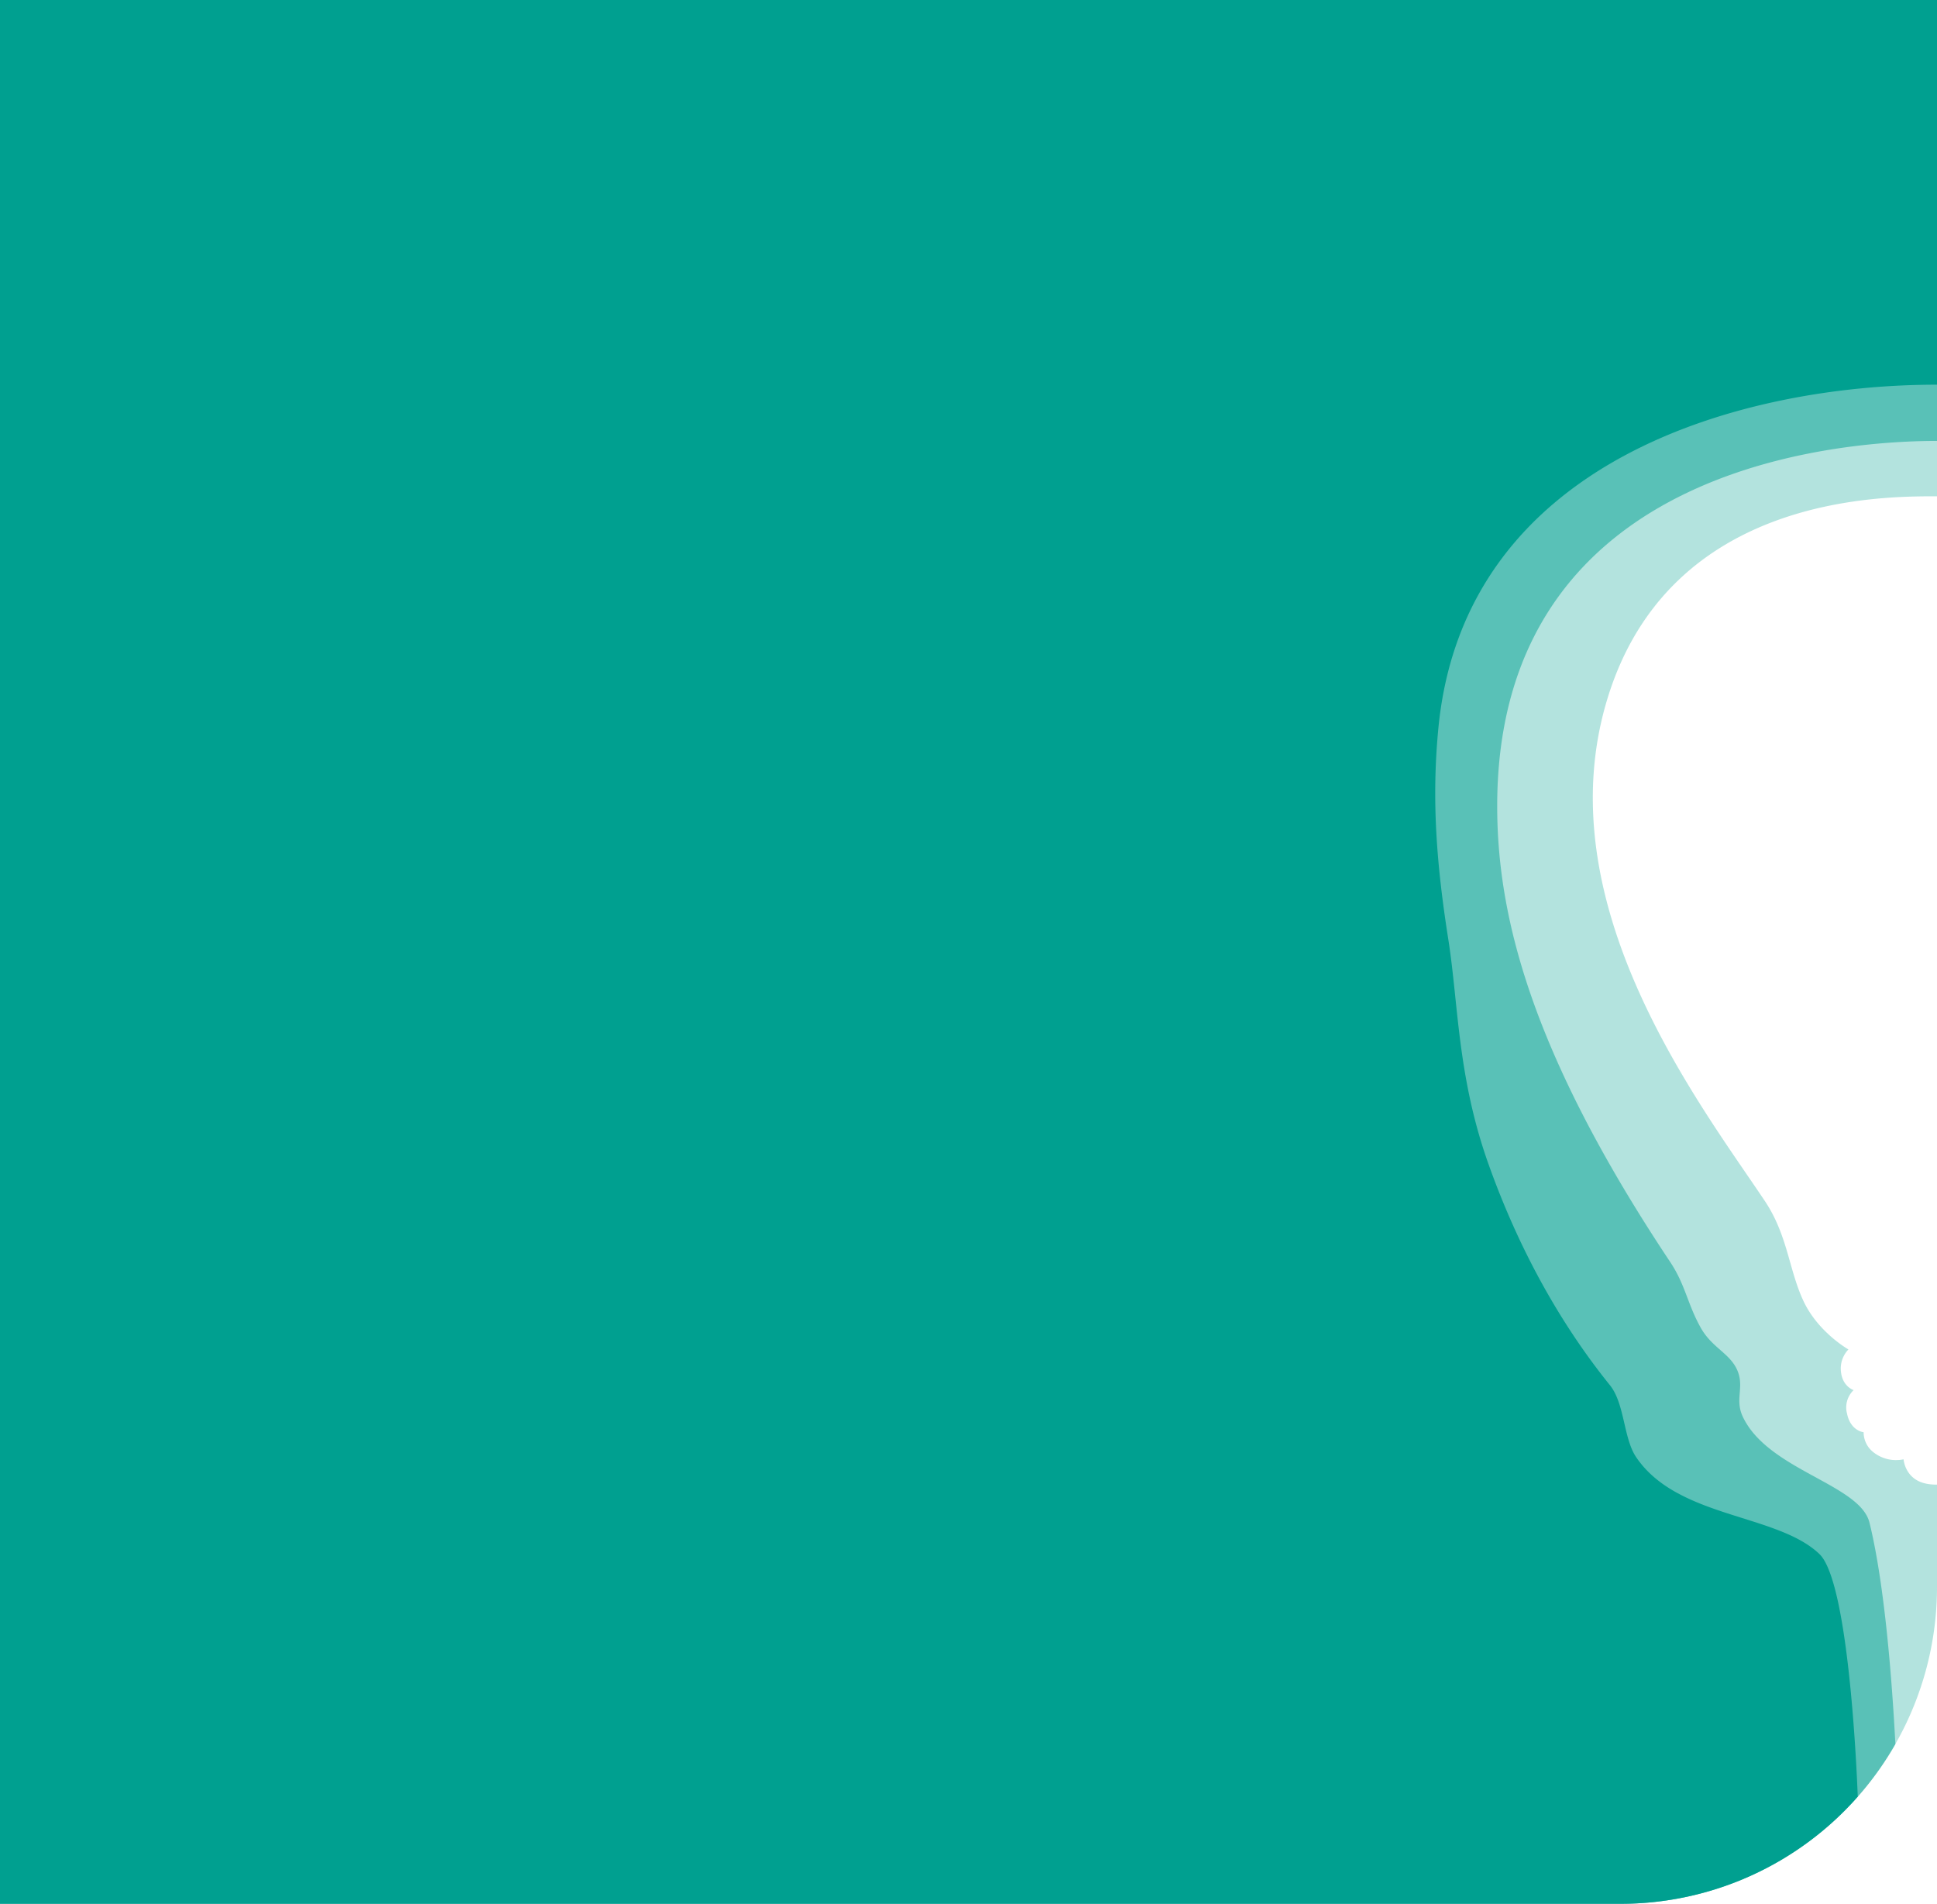 <svg xmlns="http://www.w3.org/2000/svg" viewBox="0 0 520 511">
  <title>III</title>
  <g id="Capa_22" data-name="Capa 22">
    <path d="M520,133.212V-14.434H-279.51V511H434.993A85.008,85.008,0,0,0,520,425.993V398.493c-2.322,0-5.226-.348-7.258-2.729a7.85,7.85,0,0,1-1.72-4.064,9.794,9.794,0,0,1-8.18-1.974,6.775,6.775,0,0,1-2.542-5.305s-3.496-.298-4.454-5.001a6.433,6.433,0,0,1,1.771-6.3s-3.455-1.06-3.455-5.931a7.469,7.469,0,0,1,2.061-4.985s-8.137-4.584-12.077-13.006-4.218-17.63-10.357-26.824c-17.446-26.128-59.316-80.008-42.13-135.283C448.494,132.951,505.049,133.212,520,133.212Z" fill="#00a090" opacity="0.3"/>
    <path d="M-279.51-14.434V511H434.993A84.975,84.975,0,0,0,508.83,468.141c-.87-16.541-2.824-42.678-6.952-59.434C499.33,398.364,474.729,394.67,467.89,380.32c-2.367-4.966.763-8.301-1.837-13.218-2.164-4.092-6.64-5.594-9.534-10.816-3.564-6.428-4.072-11.436-8.137-17.538-37.856-56.832-46.449-93.58-46.449-122.393,0-93.595,96.614-98.007,118.067-98.007V-14.434Z" fill="#00a090" opacity="0.5"/>
    <path d="M-279.51-14.434V511H434.993A84.796,84.796,0,0,0,498.73,482.233c-.339-8.737-2.571-57.704-10.286-65.102-11.383-10.915-38.087-9.55-49.213-26.02-3.441-5.094-3.034-14.35-7.055-19.334-13.579-16.83-24.582-36.876-32.566-59.273-8.361-23.457-8.047-42.82-10.799-60.326-3.215-20.45-4.508-37.686-2.671-56.726C393.107,123.225,467.89,103.252,520,103.252V-14.434Z" fill="#00a090"/>
  </g>
</svg>
